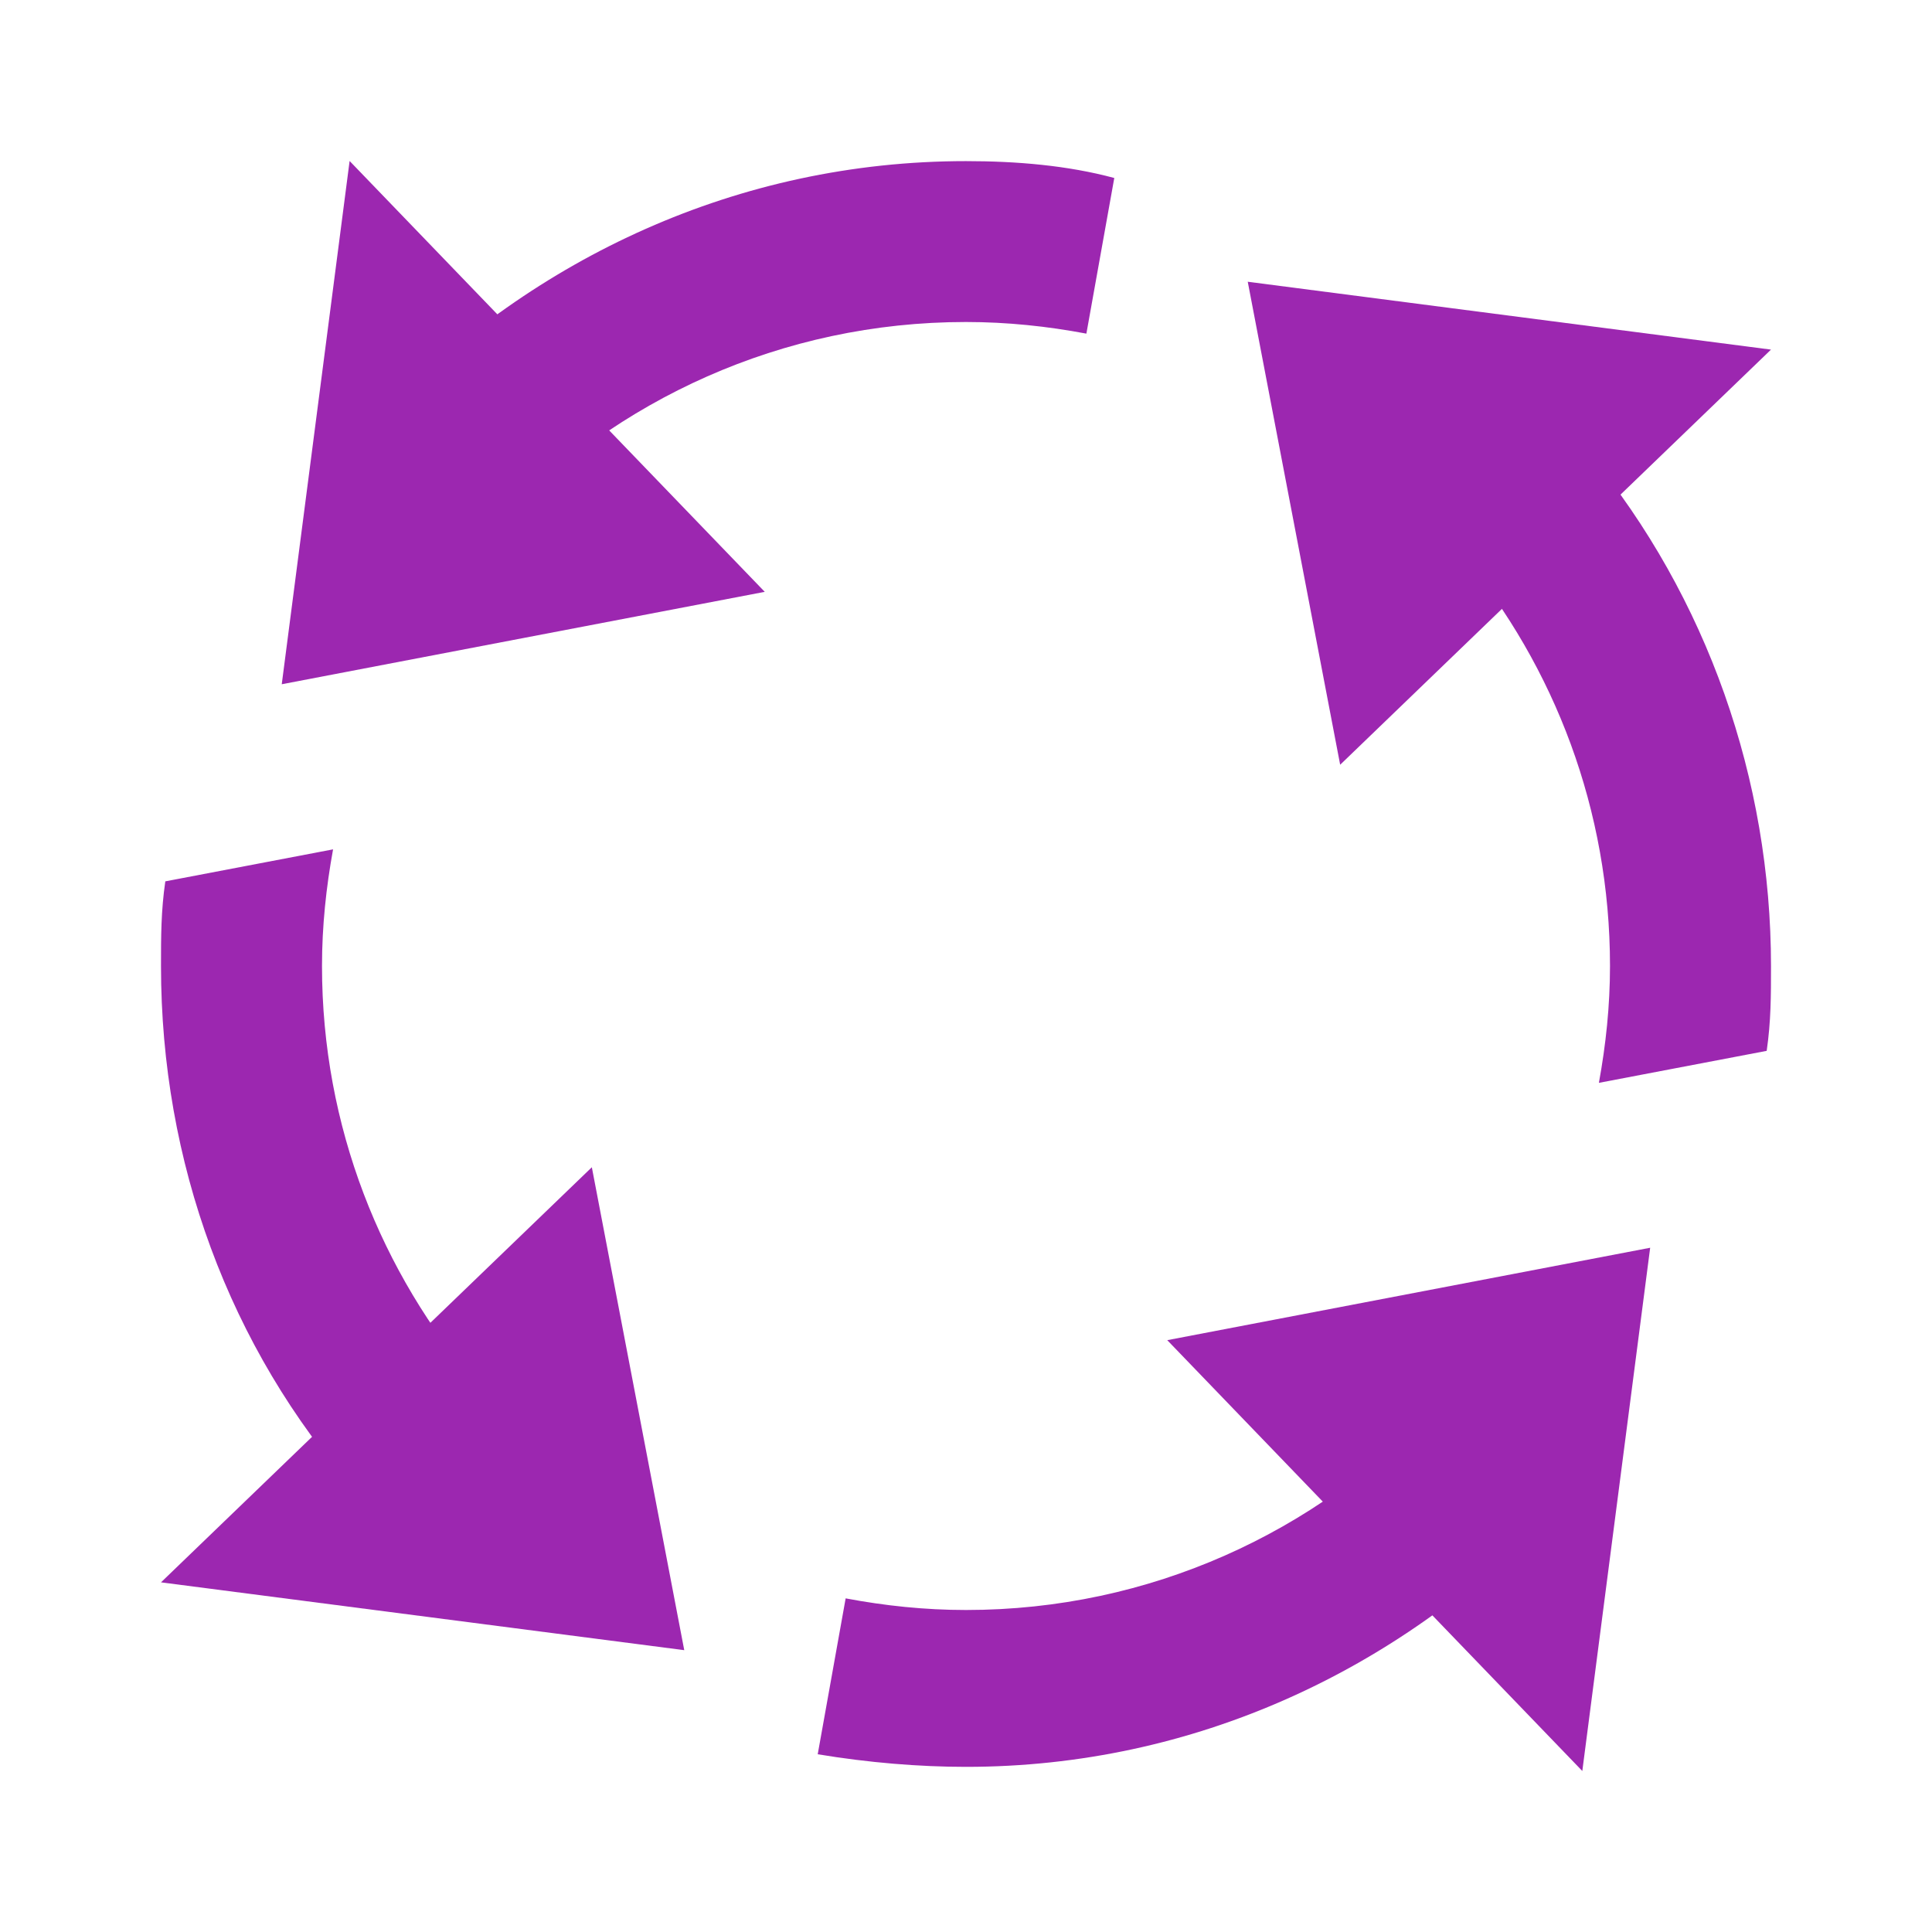 <svg xmlns="http://www.w3.org/2000/svg" width="500" height="500" viewBox="0 0 48 48"><path fill="#9c27b0" d="M31 7l13 1.686L33.296 19 31 7zM17 40.998L4 39.313 14.704 29 17 40.998zM7 17L8.686 4 19 14.704 7 17zM40.998 31l-1.686 13L29 33.296 40.998 31z"/><path fill="#9c27b0" d="M24 40c-1.023 0-2.021-.106-2.99-.289l-.694 3.873c1.262.21 2.525.313 3.684.313 5.683 0 10.736-2.418 14.42-6.209l-2.806-2.704C32.698 38.066 28.579 40 24 40zM8 24c0-.991.103-1.956.275-2.898l-4.168.795C4 22.633 4 23.267 4 24.003c0 4.844 1.686 9.474 4.844 13.051l3.035-2.628C9.467 31.624 8 27.987 8 24zM24 8c1.023 0 2.021.106 2.991.289l.693-3.867C26.525 4.11 25.262 4.003 24 4.003c-5.683 0-10.736 2.422-14.42 6.209l2.806 2.806C15.302 9.934 19.421 8 24 8zM39.473 11.264l-3.145 2.538C38.621 16.571 40 20.124 40 24c0 .993-.103 1.96-.276 2.903l4.169-.795C44 25.372 44 24.739 44 24.003 44 19.373 42.421 14.846 39.473 11.264z"/></svg>